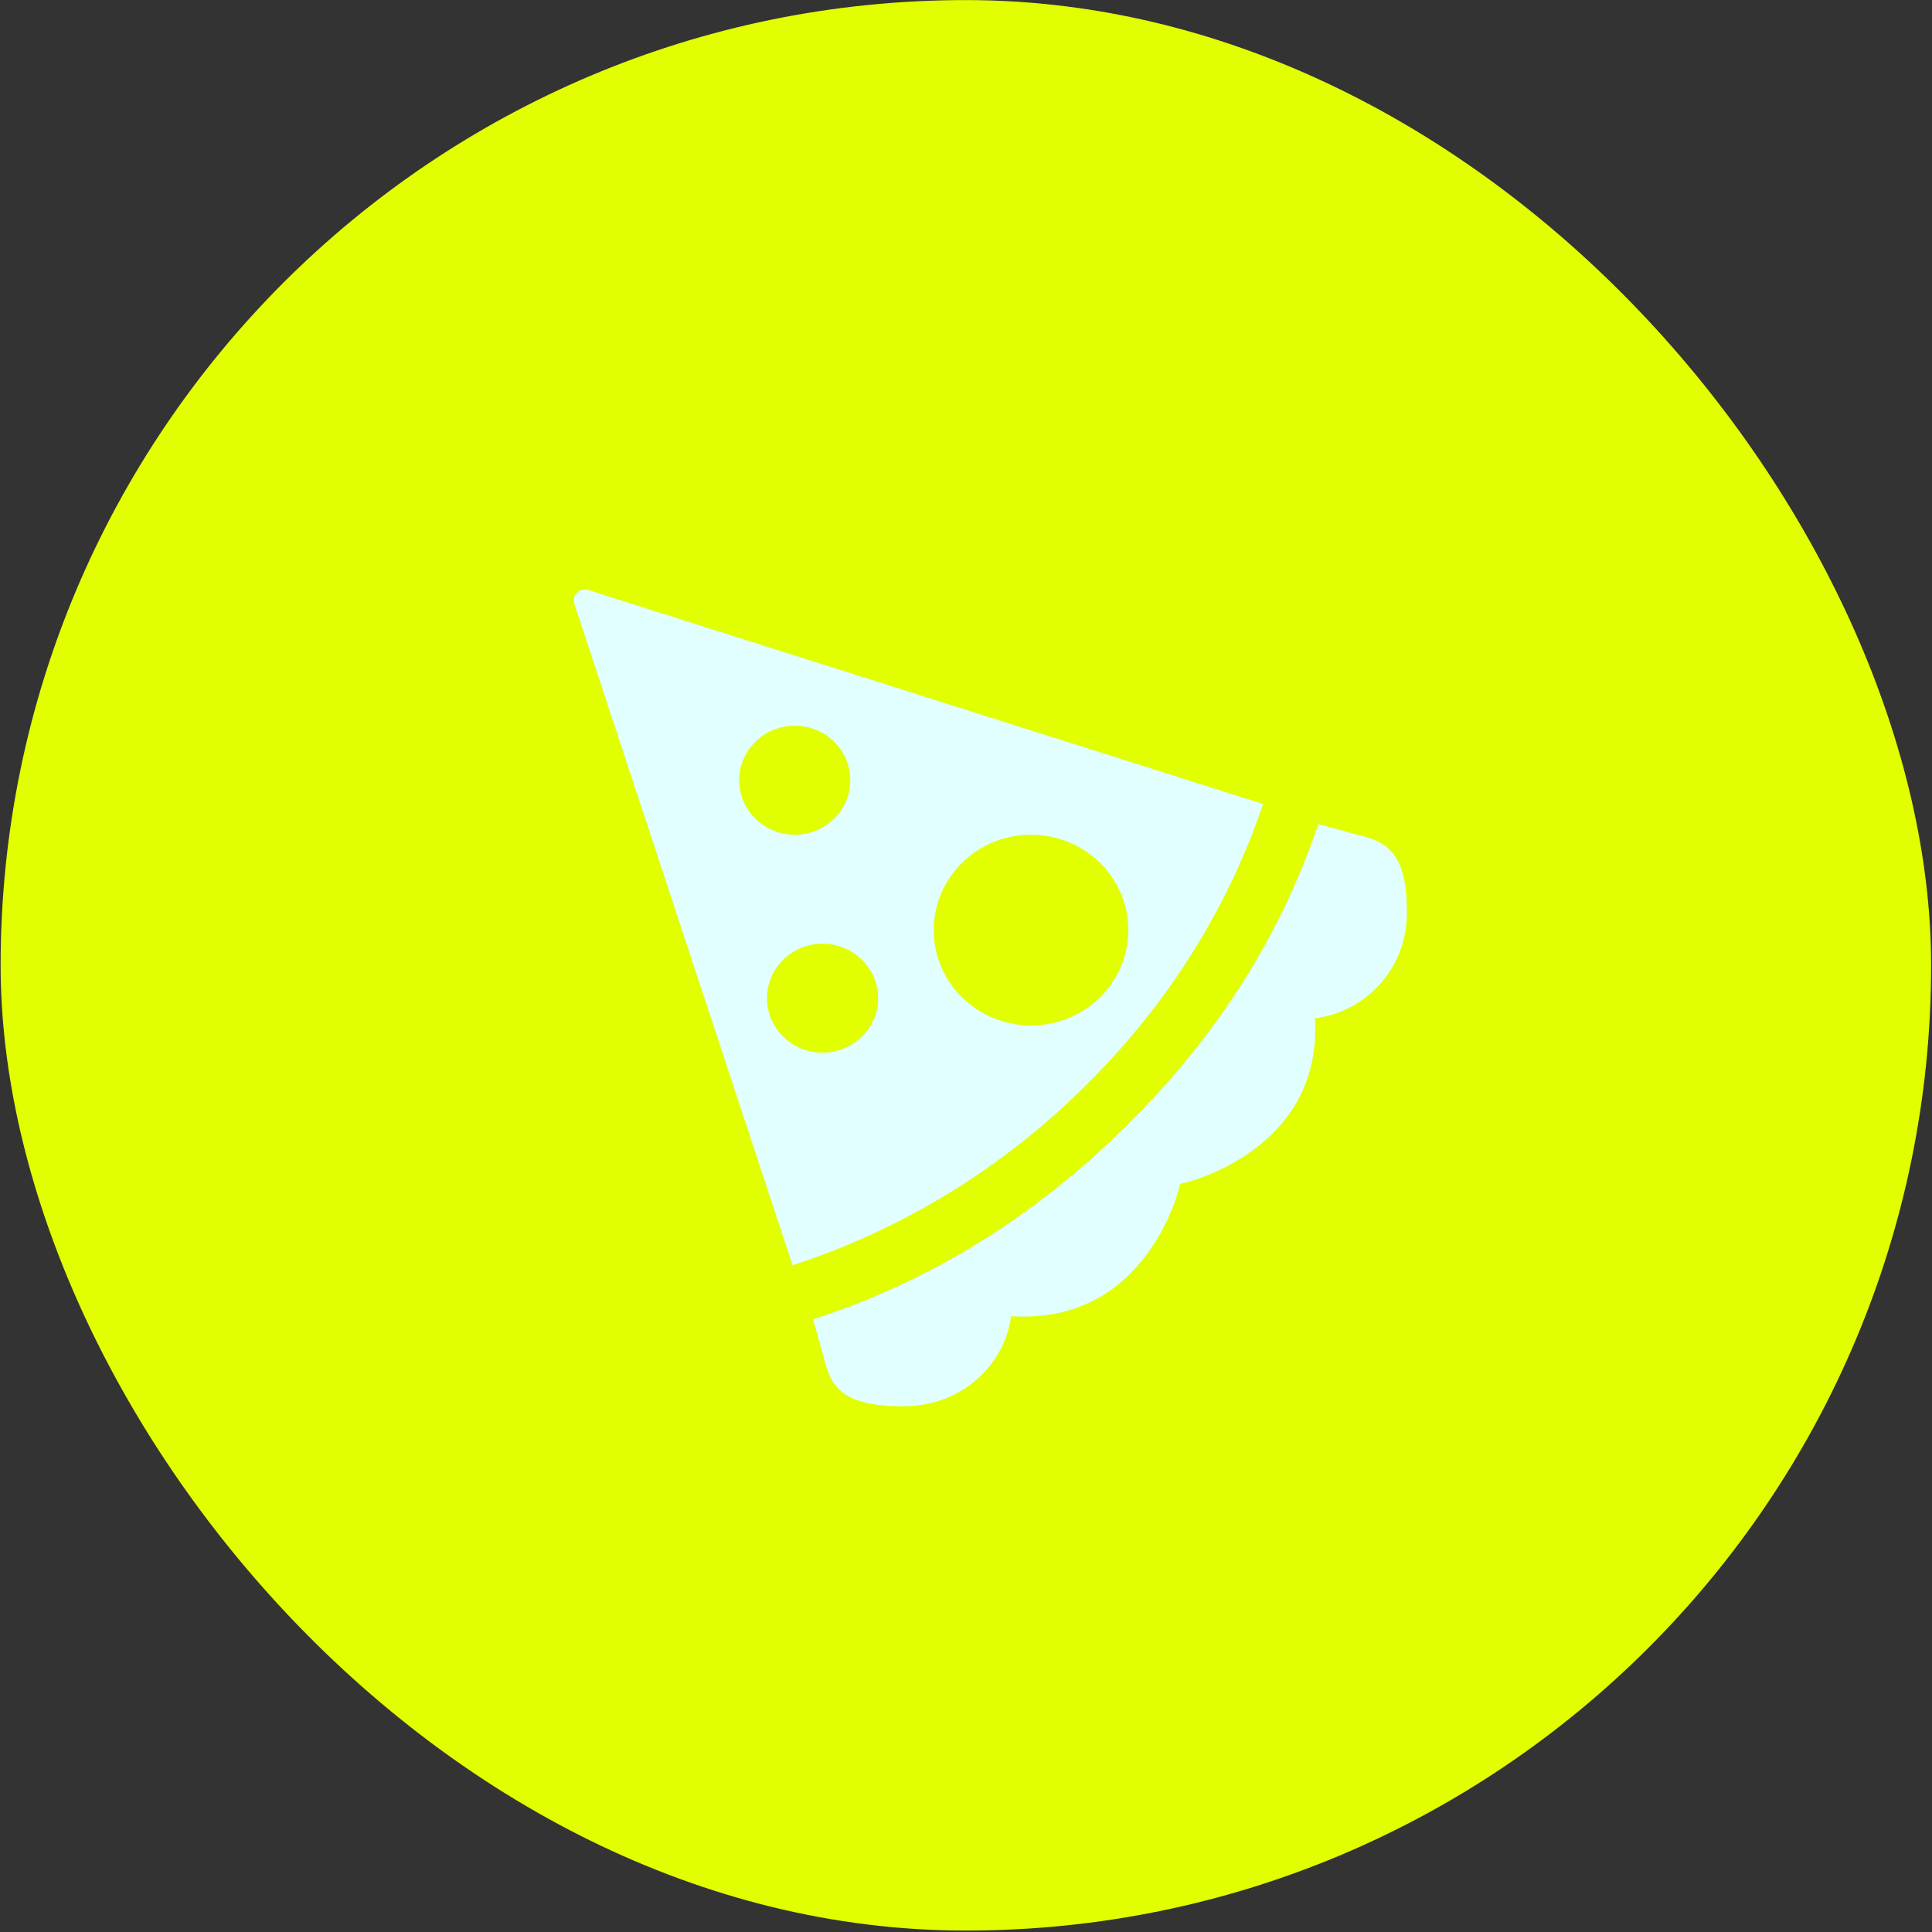 <?xml version="1.0" encoding="UTF-8" standalone="no"?>
<!-- Created with Inkscape (http://www.inkscape.org/) -->

<svg
   xmlns:dc="http://purl.org/dc/elements/1.1/"
   xmlns:cc="http://creativecommons.org/ns#"
   xmlns:rdf="http://www.w3.org/1999/02/22-rdf-syntax-ns#"
   xmlns:svg="http://www.w3.org/2000/svg"
   xmlns="http://www.w3.org/2000/svg"
   xmlns:sodipodi="http://sodipodi.sourceforge.net/DTD/sodipodi-0.dtd"
   xmlns:inkscape="http://www.inkscape.org/namespaces/inkscape"
   width="42.333mm"
   height="42.333mm"
   viewBox="0 0 42.333 42.333"
   version="1.1"
   id="svg8"
   inkscape:version="0.92.4 (5da689c313, 2019-01-14)">
  <rect x="0" y="0" width="42.333" height="42.333" fill="#333333" stroke="none"/>
  <defs
     id="defs2">
    <inkscape:perspective
       id="perspective2441"
       inkscape:persp3d-origin="290 : 193.33333 : 1"
       inkscape:vp_z="580 : 290 : 1"
       inkscape:vp_y="0 : 1000 : 0"
       inkscape:vp_x="0 : 290 : 1"
       sodipodi:type="inkscape:persp3d" />
    <inkscape:perspective
       sodipodi:type="inkscape:persp3d"
       inkscape:vp_x="0 : 30 : 1"
       inkscape:vp_y="0 : 1000 : 0"
       inkscape:vp_z="60 : 30 : 1"
       inkscape:persp3d-origin="30 : 20 : 1"
       id="perspective3452" />
    <symbol
       id="symbol-university"
       viewBox="244.5 110 489 219.9">
      <path
         d="M79,43l57,119c0,0,21-96,104-96s124,106,124,106l43-133l82-17L0,17L79,43z"
         id="path4460" />
      <path
         fill="none"
         stroke="#000000"
         stroke-width="20"
         d="M94,176l-21,39"
         id="path4462" />
      <path
         d="M300,19c0,10.5-22.6,19-50.5,19S199,29.5,199,19s22.6-19,50.5-19S300,8.5,300,19z"
         id="path4464" />
      <path
         ill="none"
         stroke="#000000"
         stroke-width="20"
         d="M112,216l-16-38L64,88c0,0-9-8-4-35s16-24,16-24"
         id="path4466" />
    </symbol>
    <inkscape:perspective
       sodipodi:type="inkscape:persp3d"
       inkscape:vp_x="0 : 526.18109 : 1"
       inkscape:vp_y="0 : 1000 : 0"
       inkscape:vp_z="744.09448 : 526.18109 : 1"
       inkscape:persp3d-origin="372.04724 : 350.78739 : 1"
       id="perspective4471" />
    <inkscape:perspective
       sodipodi:type="inkscape:persp3d"
       inkscape:vp_x="0 : 6 : 1"
       inkscape:vp_y="0 : 1000 : 0"
       inkscape:vp_z="12 : 6 : 1"
       inkscape:persp3d-origin="6 : 4 : 1"
       id="perspective4668" />
  </defs>
  <sodipodi:namedview
     id="base"
     pagecolor="#ffffff"
     bordercolor="#666666"
     borderopacity="1.0"
     inkscape:pageopacity="0.0"
     inkscape:pageshadow="2"
     inkscape:zoom="11.48759"
     inkscape:cx="79.99937"
     inkscape:cy="80.135824"
     inkscape:document-units="mm"
     inkscape:current-layer="layer1"
     showgrid="false"
     inkscape:window-width="3840"
     inkscape:window-height="2115"
     inkscape:window-x="-13"
     inkscape:window-y="-13"
     inkscape:window-maximized="1" />
  <g
     inkscape:label="Layer 1"
     inkscape:groupmode="layer"
     id="layer1"
     transform="translate(0,-254.667)">
    <g
       id="g1062"
       transform="matrix(0.423,0,0,0.423,18.195,256.625)"
       style="fill:#00ff00;fill-opacity:1">
      <rect
         style="fill:#e1ff00;fill-opacity:1;fill-rule:evenodd;stroke-width:1.566"
         id="rect1074"
         width="100"
         height="100"
         x="-42.982"
         y="-4.625"
         ry="236.222" />
    </g>
    <g
       id="g6"
       transform="matrix(0.609,0,0,0.597,12.572,267.584)"
       style="fill:#e1ffff;fill-opacity:1">
      <path
         d="M 28.261,9.017 26.785,8.61 c -1.461,4.43 -3.928,8.099 -7.001,11.174 -3.076,3.075 -6.745,5.542 -11.175,7.001 l 0.407,1.477 c 0.225,0.936 0.603,1.756 2.956,1.712 1.931,-0.036 3.511,-1.439 3.765,-3.304 4.896,0.337 6.082,-4.75 6.074,-4.858 0.108,0.008 5.137,-1.17 4.858,-6.073 1.863,-0.254 3.267,-1.834 3.304,-3.766 0.043,-2.356 -0.778,-2.732 -1.712,-2.956 z"
         id="path2"
         inkscape:connector-curvature="0"
         style="fill:#e1ffff;fill-opacity:1" />
      <path
         d="M 24.8,7.871 0.524,0.02 C 0.381,-0.027 0.224,0.011 0.118,0.118 0.012,0.225 -0.027,0.381 0.02,0.523 L 7.871,24.8 C 11.844,23.492 15.432,21.208 18.312,18.31 21.21,15.431 23.493,11.842 24.8,7.871 Z M 5.951,6.999 c 0,-1.104 0.896,-2 2,-2 1.104,0 2,0.896 2,2 0,1.104 -0.896,2 -2,2 -1.104,0 -2,-0.895 -2,-2 z m 3,10 c -1.104,0 -2,-0.896 -2,-2 0,-1.104 0.896,-2 2,-2 1.104,0 2,0.896 2,2 0,1.104 -0.896,2 -2,2 z m 4,-4.5 c 0,-1.933 1.567,-3.5 3.5,-3.5 1.933,0 3.5,1.567 3.5,3.5 0,1.933 -1.567,3.5 -3.5,3.5 -1.933,0 -3.5,-1.567 -3.5,-3.5 z"
         id="path4"
         inkscape:connector-curvature="0"
         style="fill:#e1ffff;fill-opacity:1" />
    </g>
  </g>
</svg>

